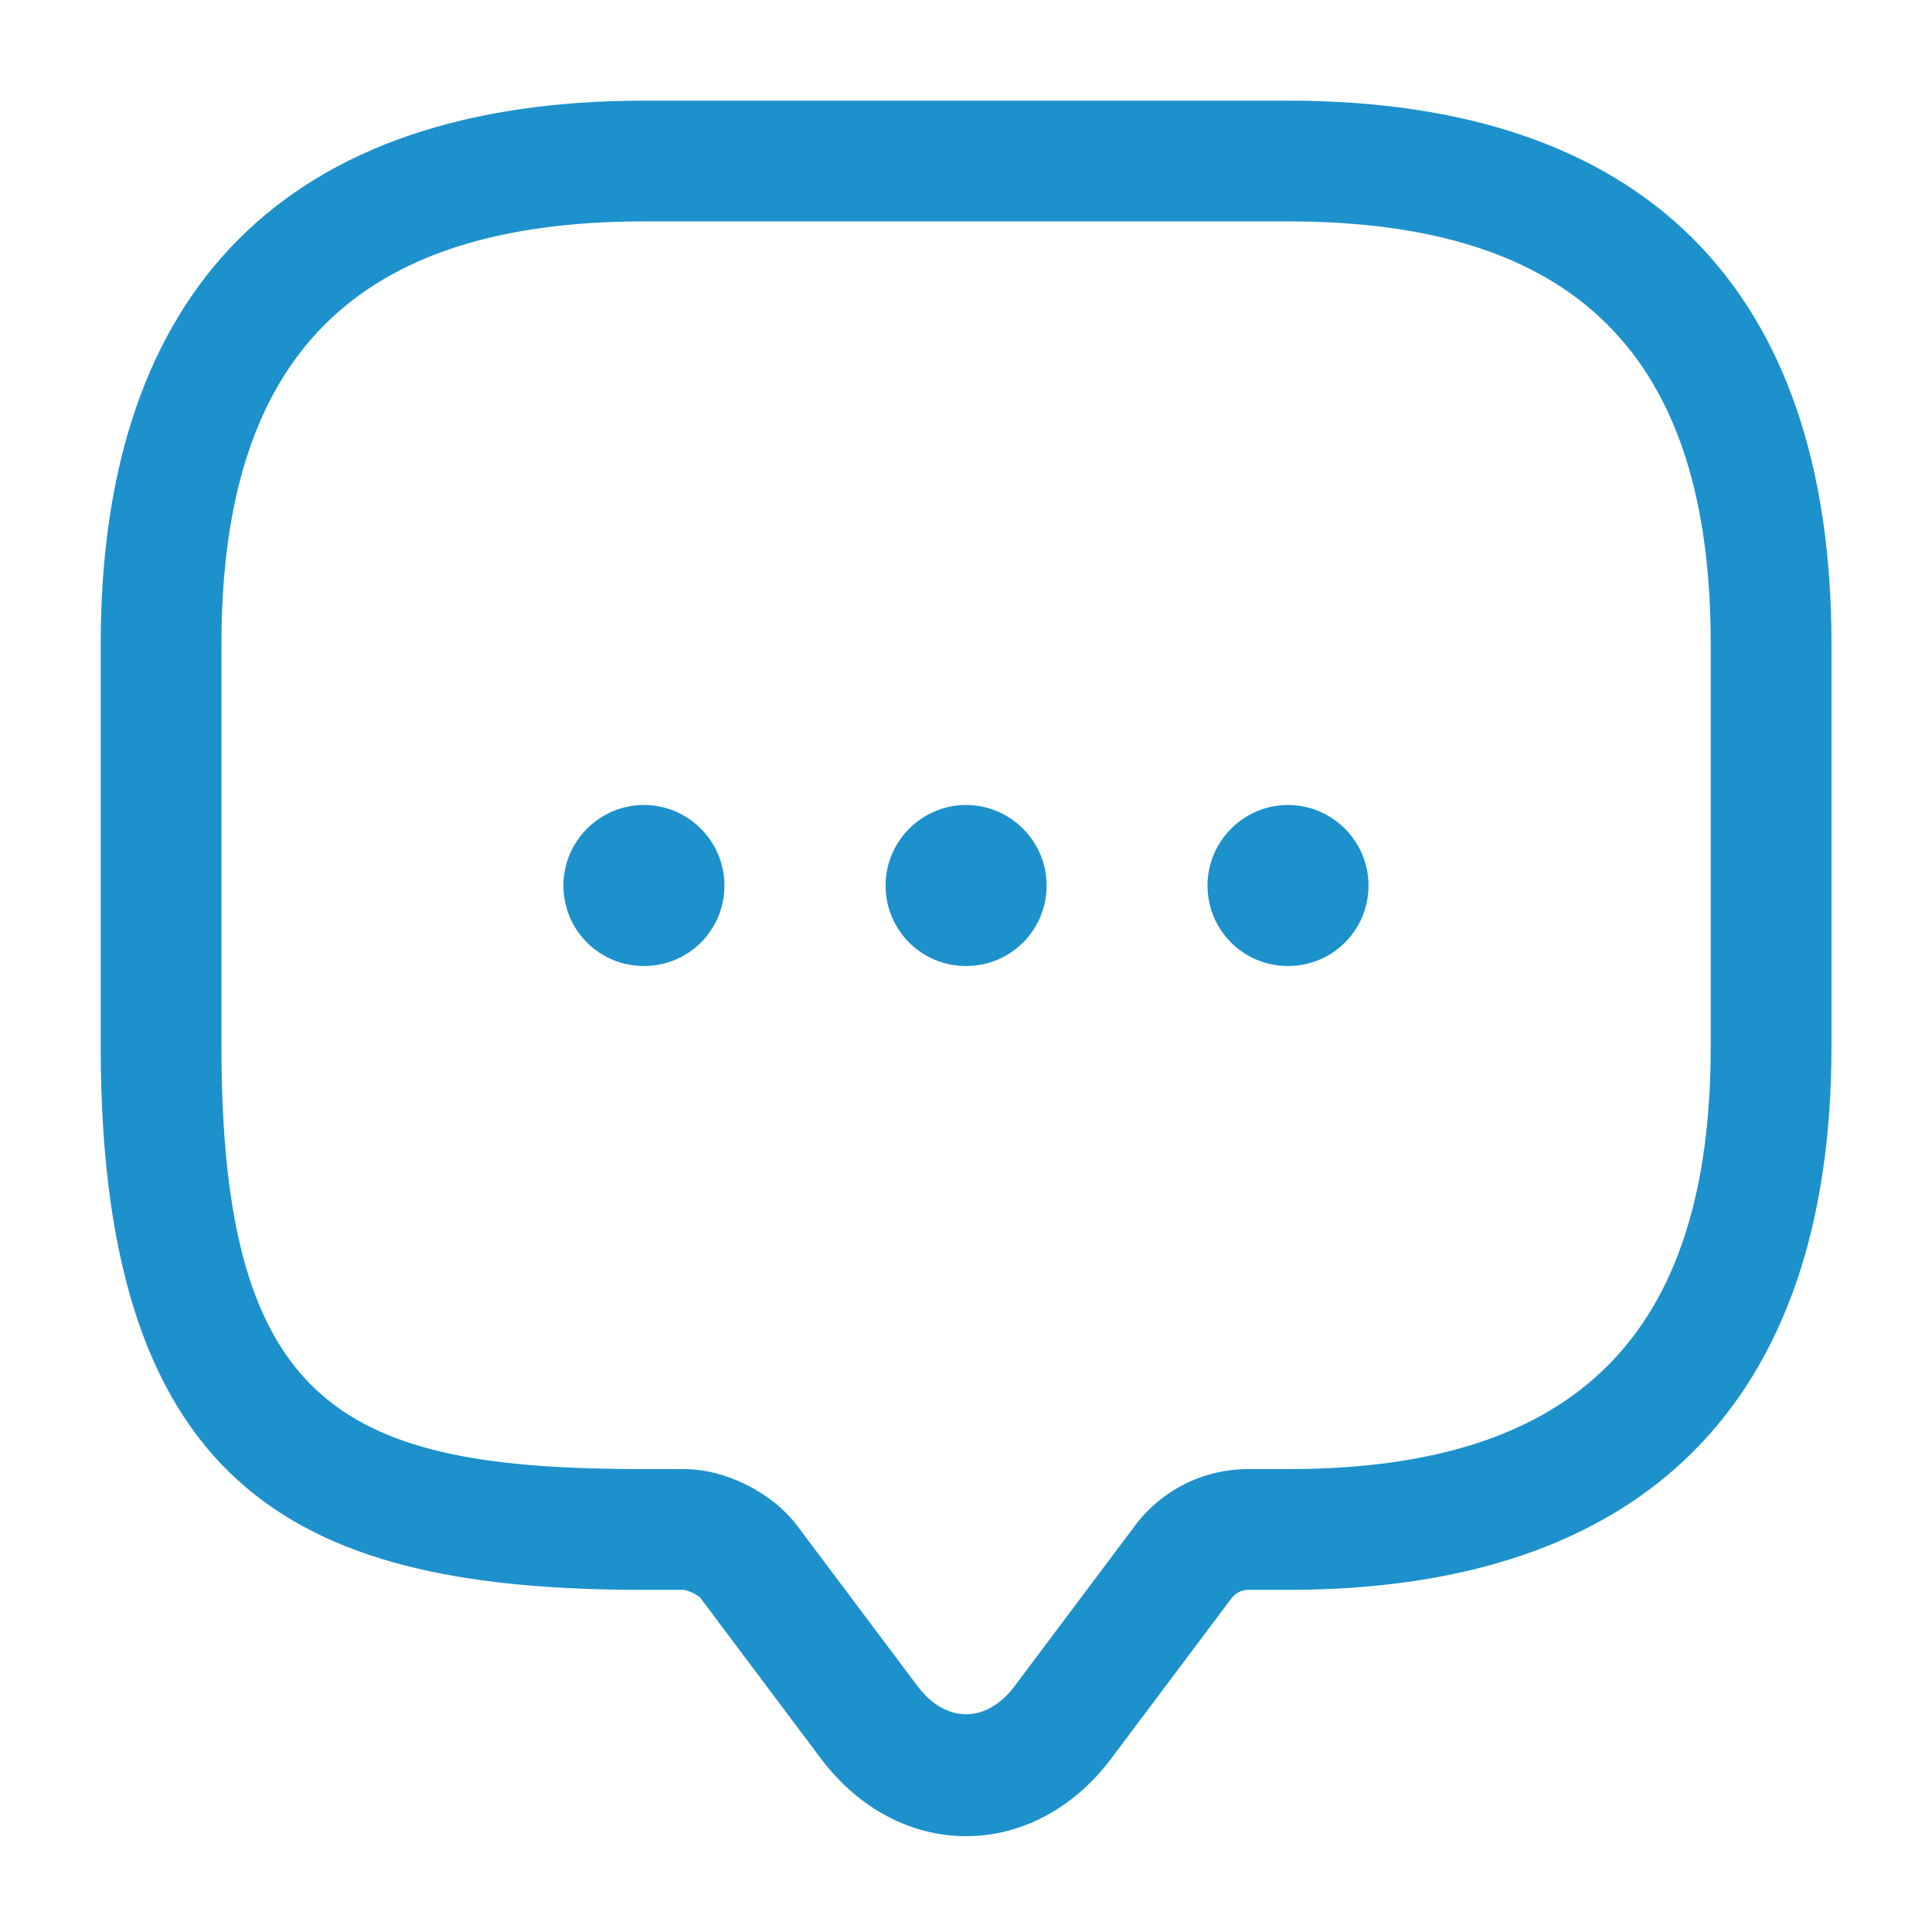 <svg width="32" height="32" viewBox="0 0 32 32" fill="none" xmlns="http://www.w3.org/2000/svg">
<g id="vuesax/outline/message">
<g id="message">
<path id="Vector" d="M16.001 30.413C15.081 30.413 14.215 29.947 13.601 29.133L11.601 26.467C11.561 26.413 11.401 26.347 11.335 26.333H10.668C5.108 26.333 1.668 24.827 1.668 17.333V10.667C1.668 4.773 4.775 1.667 10.668 1.667H21.335C27.228 1.667 30.335 4.773 30.335 10.667V17.333C30.335 23.227 27.228 26.333 21.335 26.333H20.668C20.561 26.333 20.468 26.387 20.401 26.467L18.401 29.133C17.788 29.947 16.921 30.413 16.001 30.413ZM10.668 3.667C5.895 3.667 3.668 5.893 3.668 10.667V17.333C3.668 23.36 5.735 24.333 10.668 24.333H11.335C12.015 24.333 12.788 24.72 13.201 25.267L15.201 27.933C15.668 28.547 16.335 28.547 16.801 27.933L18.801 25.267C19.241 24.68 19.935 24.333 20.668 24.333H21.335C26.108 24.333 28.335 22.107 28.335 17.333V10.667C28.335 5.893 26.108 3.667 21.335 3.667H10.668Z" fill="#1D91CC"/>
<path id="Vector_2" d="M16.001 16C15.255 16 14.668 15.4 14.668 14.667C14.668 13.933 15.268 13.333 16.001 13.333C16.735 13.333 17.335 13.933 17.335 14.667C17.335 15.4 16.748 16 16.001 16Z" fill="#1D91CC"/>
<path id="Vector_3" d="M21.333 16C20.587 16 20 15.4 20 14.667C20 13.933 20.6 13.333 21.333 13.333C22.067 13.333 22.667 13.933 22.667 14.667C22.667 15.4 22.08 16 21.333 16Z" fill="#1D91CC"/>
<path id="Vector_4" d="M10.665 16C9.919 16 9.332 15.4 9.332 14.667C9.332 13.933 9.932 13.333 10.665 13.333C11.399 13.333 11.999 13.933 11.999 14.667C11.999 15.4 11.412 16 10.665 16Z" fill="#1D91CC"/>
</g>
</g>
</svg>
